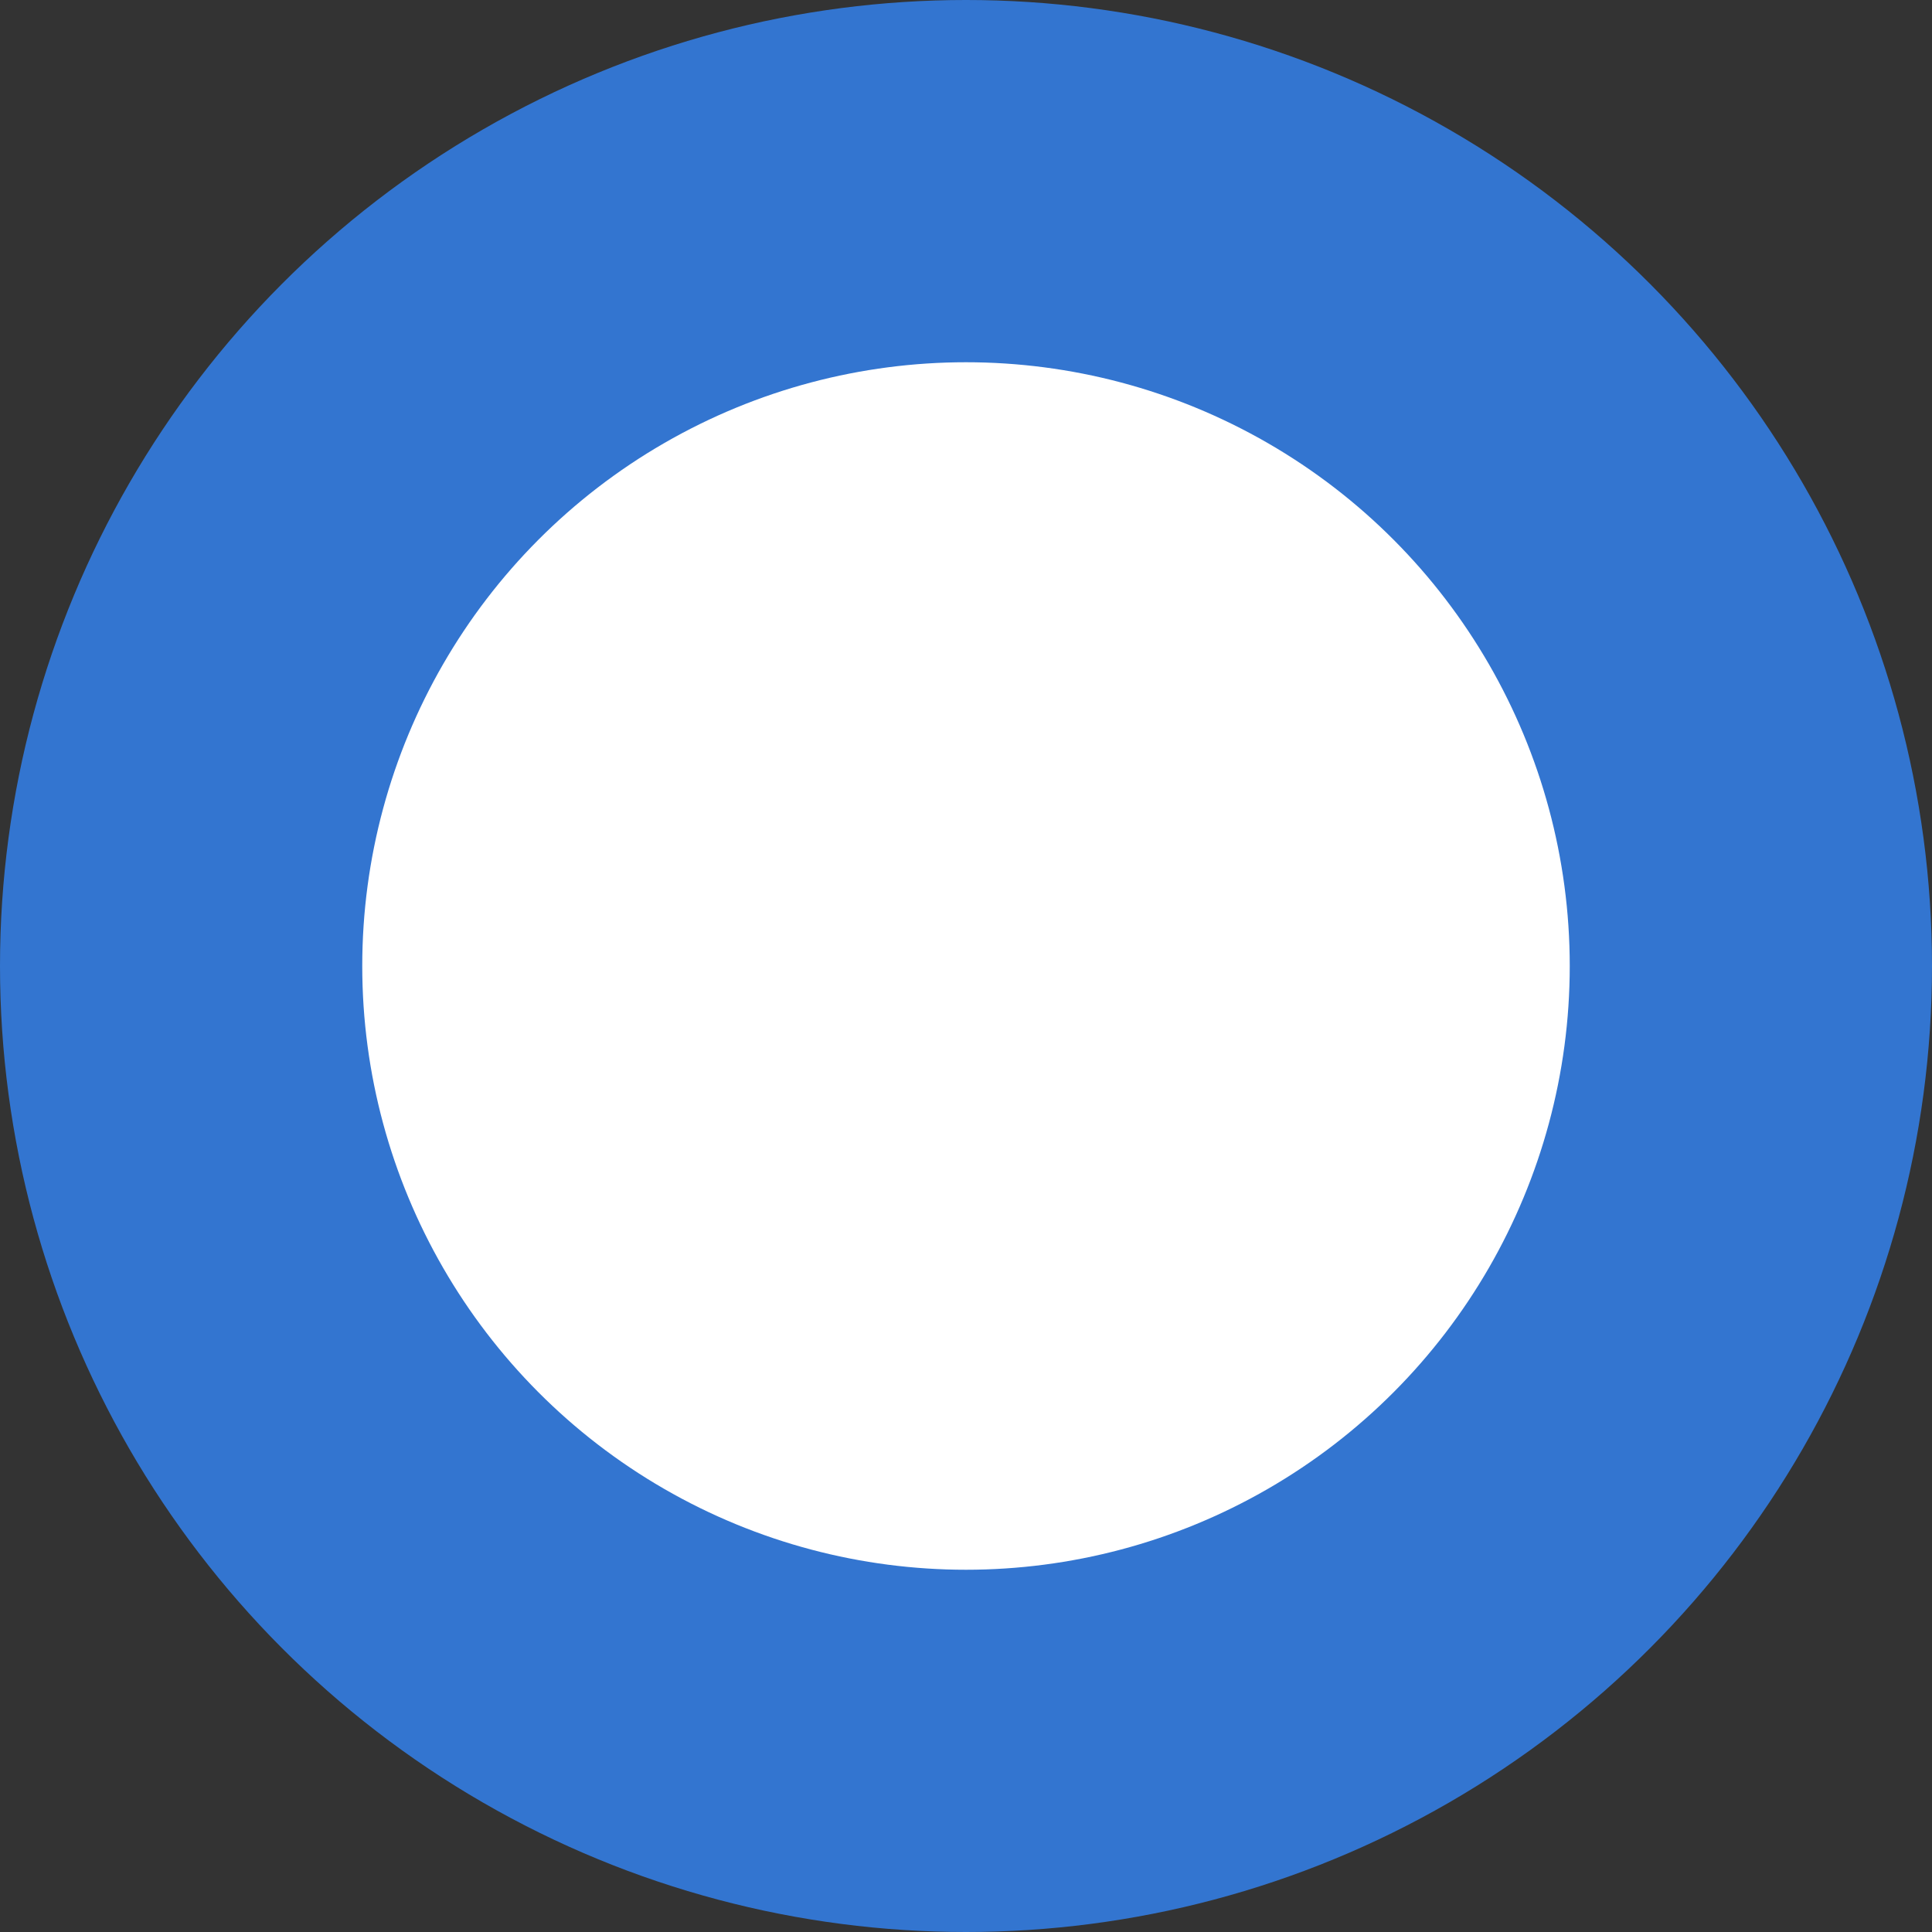 <svg xmlns="http://www.w3.org/2000/svg" width="16" height="16" viewBox="0 0 16 16"><rect x="0" y="0" width="16" height="16" fill="#333333" stroke="none"/><g transform="translate(0 -52)"><circle cx="8" cy="8" r="8" transform="translate(0 52)" fill="#3375d0"/><circle cx="5" cy="5" r="5" transform="translate(3 55)" fill="#fff"/></g></svg>